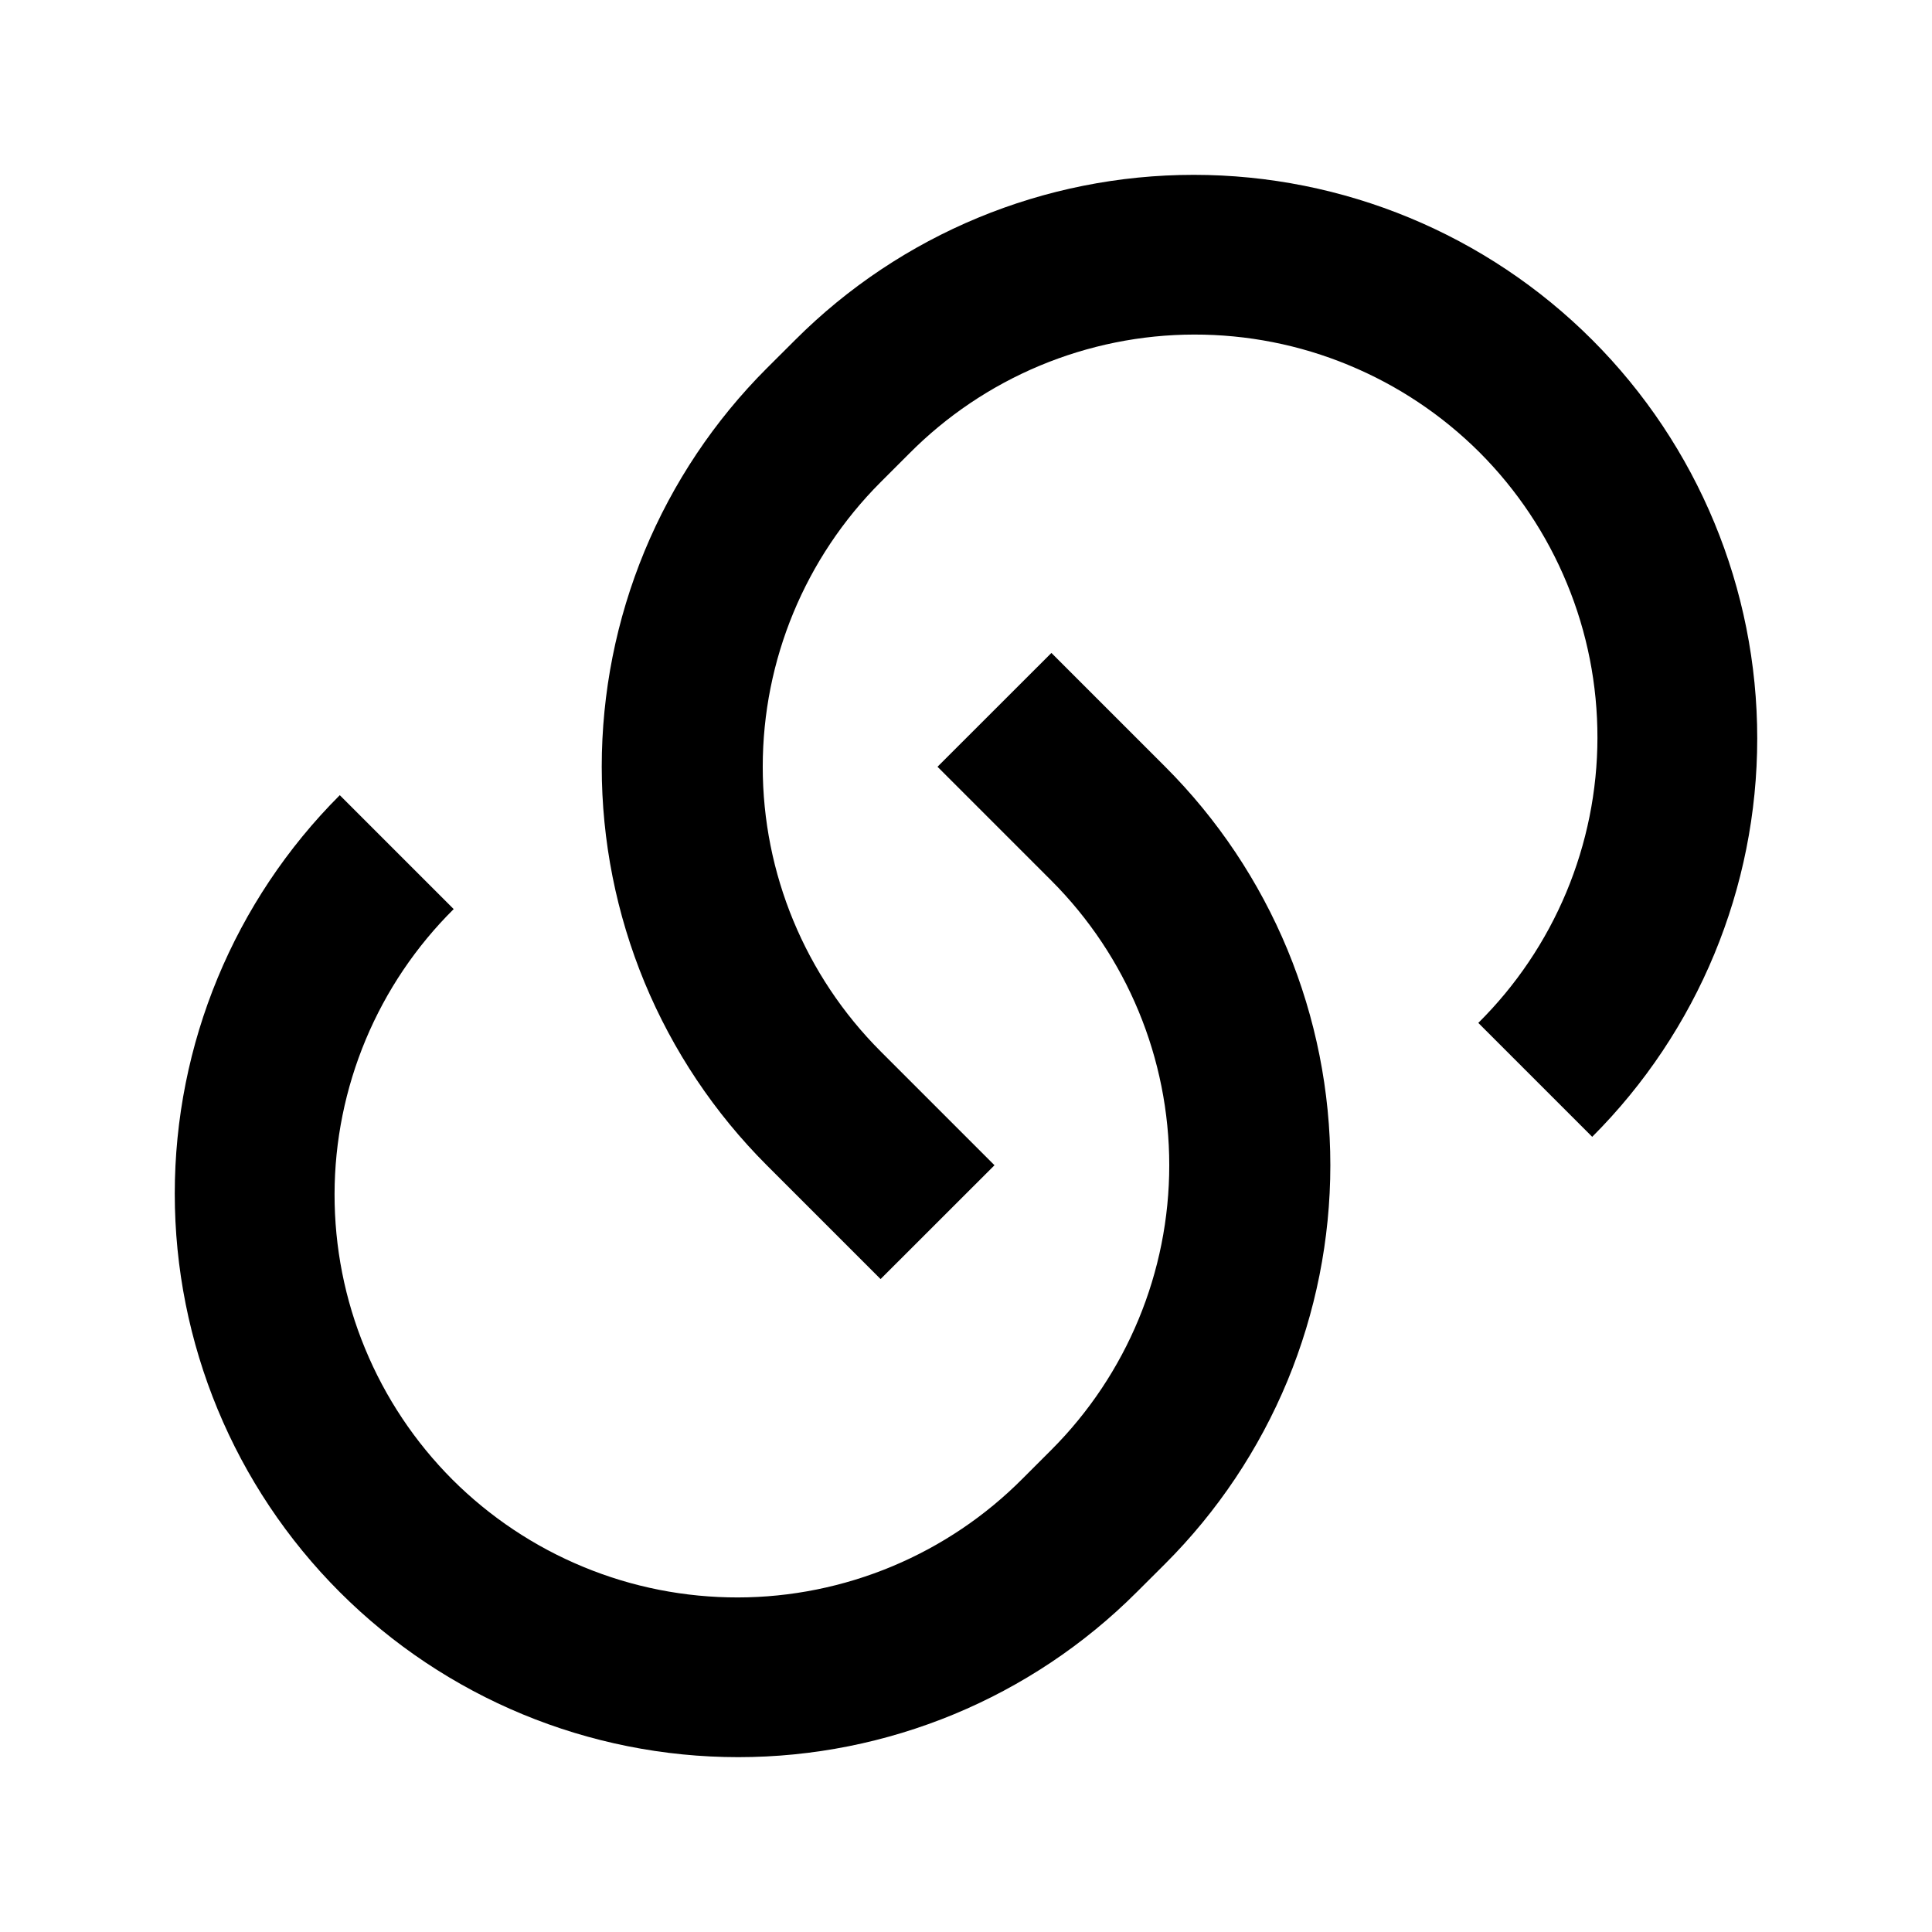<svg xmlns="http://www.w3.org/2000/svg" width="24" height="24" fill="none"><g clip-path="url(#a)"><g><path fill="currentColor" d="M13.06 8.11L14.475 9.525C15.125 10.175 15.641 10.947 15.993 11.796C16.344 12.645 16.526 13.556 16.526 14.475C16.526 15.394 16.344 16.305 15.993 17.154C15.641 18.003 15.125 18.775 14.475 19.425L14.121 19.778C12.808 21.091 11.028 21.828 9.171 21.828C7.314 21.828 5.534 21.091 4.221 19.778C2.908 18.465 2.171 16.685 2.171 14.828C2.171 12.971 2.908 11.191 4.221 9.878L5.636 11.293C5.168 11.757 4.797 12.308 4.543 12.915C4.289 13.523 4.157 14.175 4.156 14.833C4.155 15.492 4.283 16.144 4.535 16.752C4.786 17.361 5.155 17.914 5.62 18.38C6.086 18.845 6.639 19.214 7.248 19.465C7.856 19.717 8.509 19.845 9.167 19.844C9.825 19.843 10.477 19.711 11.085 19.457C11.692 19.203 12.243 18.832 12.707 18.364L13.061 18.01C13.998 17.072 14.525 15.801 14.525 14.475C14.525 13.149 13.998 11.878 13.061 10.94L11.646 9.525L13.061 8.111L13.06 8.11ZM19.778 14.121L18.364 12.707C18.832 12.243 19.203 11.692 19.457 11.085C19.711 10.477 19.843 9.825 19.844 9.167C19.845 8.508 19.717 7.856 19.465 7.248C19.214 6.639 18.845 6.086 18.38 5.62C17.914 5.155 17.361 4.786 16.752 4.535C16.144 4.283 15.492 4.155 14.833 4.156C14.175 4.157 13.523 4.289 12.915 4.543C12.308 4.797 11.757 5.168 11.293 5.636L10.939 5.99C10.002 6.928 9.475 8.199 9.475 9.525C9.475 10.851 10.002 12.122 10.939 13.06L12.354 14.475L10.939 15.889L9.525 14.475C8.875 13.825 8.359 13.053 8.007 12.204C7.656 11.355 7.475 10.444 7.475 9.525C7.475 8.606 7.656 7.695 8.007 6.846C8.359 5.997 8.875 5.225 9.525 4.575L9.879 4.222C11.192 2.909 12.972 2.172 14.829 2.172C16.686 2.172 18.466 2.909 19.779 4.222C21.092 5.535 21.829 7.315 21.829 9.172C21.829 11.029 21.092 12.809 19.779 14.122L19.778 14.121Z"/></g></g><defs><clipPath id="a"><rect width="24" height="24" fill="#fff"/></clipPath></defs></svg>